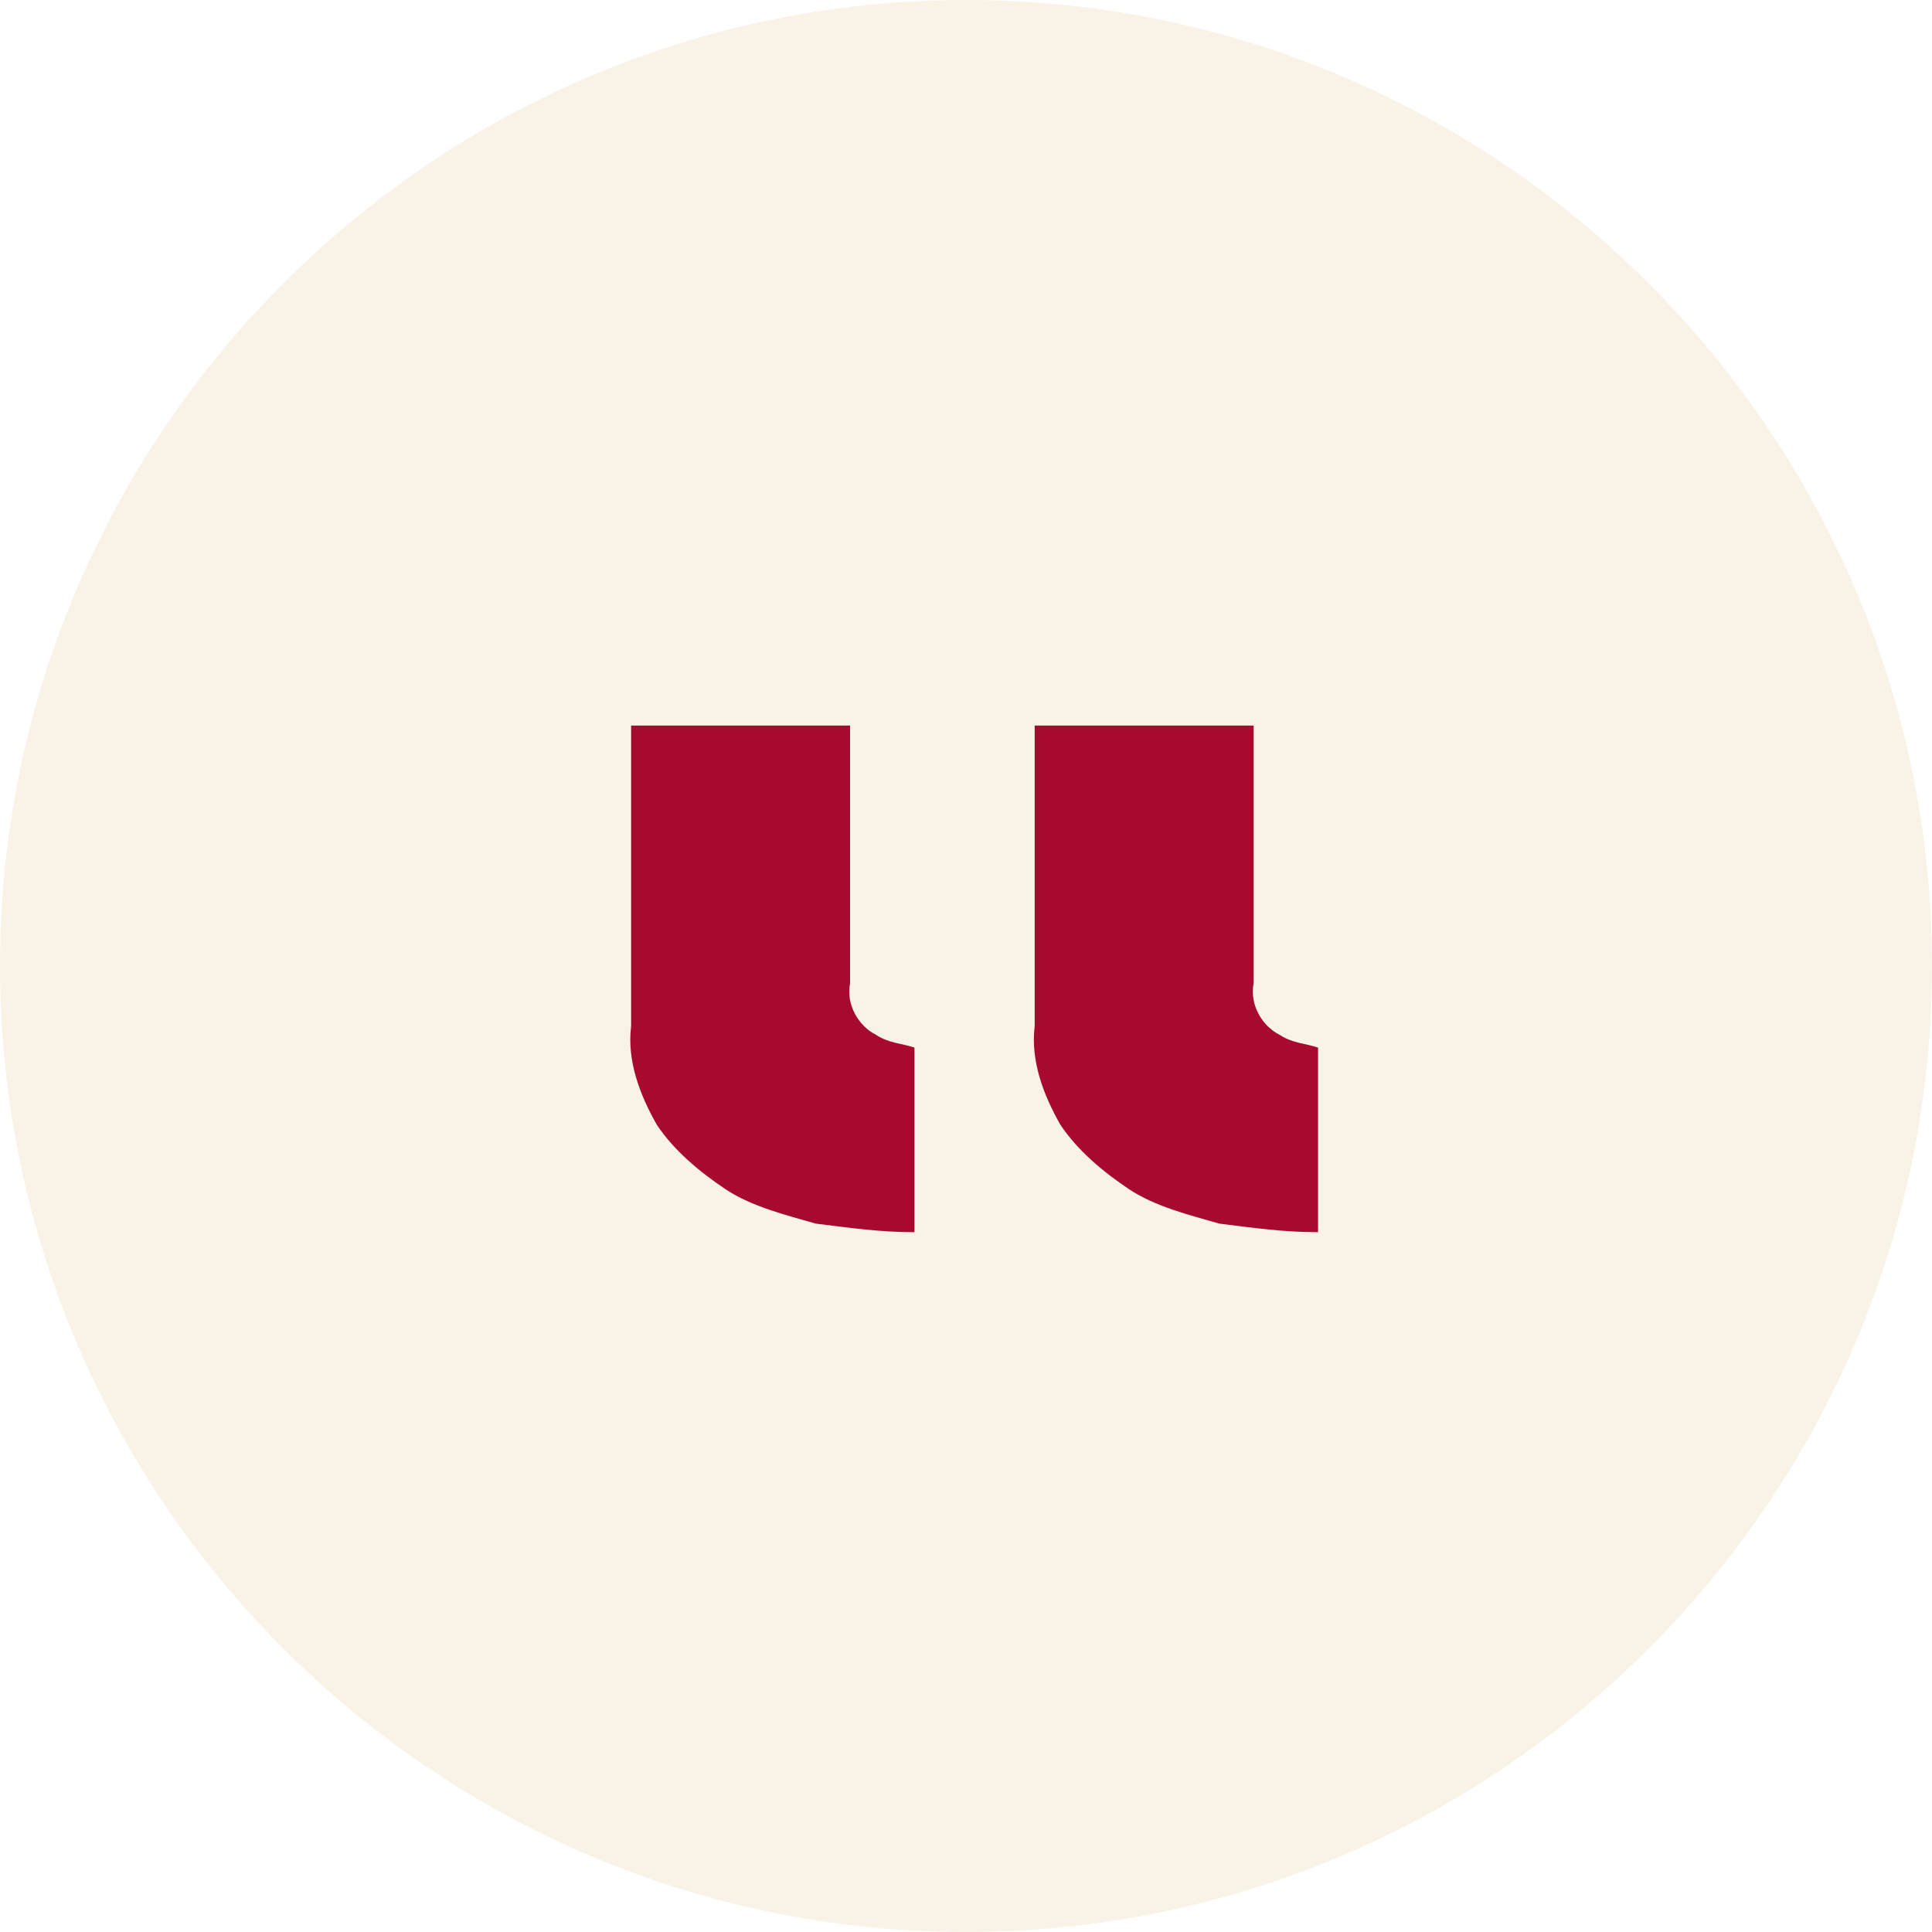 <?xml version="1.0" encoding="utf-8"?>
<!-- Generator: Adobe Illustrator 25.4.1, SVG Export Plug-In . SVG Version: 6.00 Build 0)  -->
<svg version="1.1" id="Layer_1" xmlns="http://www.w3.org/2000/svg" xmlns:xlink="http://www.w3.org/1999/xlink" x="0px" y="0px"
	 viewBox="0 0 45 45" style="enable-background:new 0 0 45 45;" xml:space="preserve">
<style type="text/css">
	.st0{opacity:0.147;fill:#D5AA59;enable-background:new    ;}
	.st1{fill:#A80A2F;}
</style>
<g id="Group_216" transform="translate(-778 -2533)">
	<path id="Path_173" class="st0" d="M800.5,2533c12.4,0,22.5,10.1,22.5,22.5s-10.1,22.5-22.5,22.5s-22.5-10.1-22.5-22.5
		S788.1,2533,800.5,2533z"/>
	<path id="Path_180" class="st1" d="M799.3,2561.7c-0.8,0-1.5-0.1-2.3-0.2c-0.7-0.2-1.5-0.4-2.1-0.8c-0.6-0.4-1.2-0.9-1.6-1.5
		c-0.4-0.7-0.7-1.5-0.6-2.3v-7h5.1v6c-0.1,0.5,0.2,1,0.6,1.2c0.3,0.2,0.6,0.2,0.9,0.3L799.3,2561.7z M808.7,2561.7
		c-0.8,0-1.5-0.1-2.3-0.2c-0.7-0.2-1.5-0.4-2.1-0.8c-0.6-0.4-1.2-0.9-1.6-1.5c-0.4-0.7-0.7-1.5-0.6-2.3v-7h5.1v6
		c-0.1,0.5,0.2,1,0.6,1.2c0.3,0.2,0.6,0.2,0.9,0.3L808.7,2561.7z"/>
</g>
</svg>

